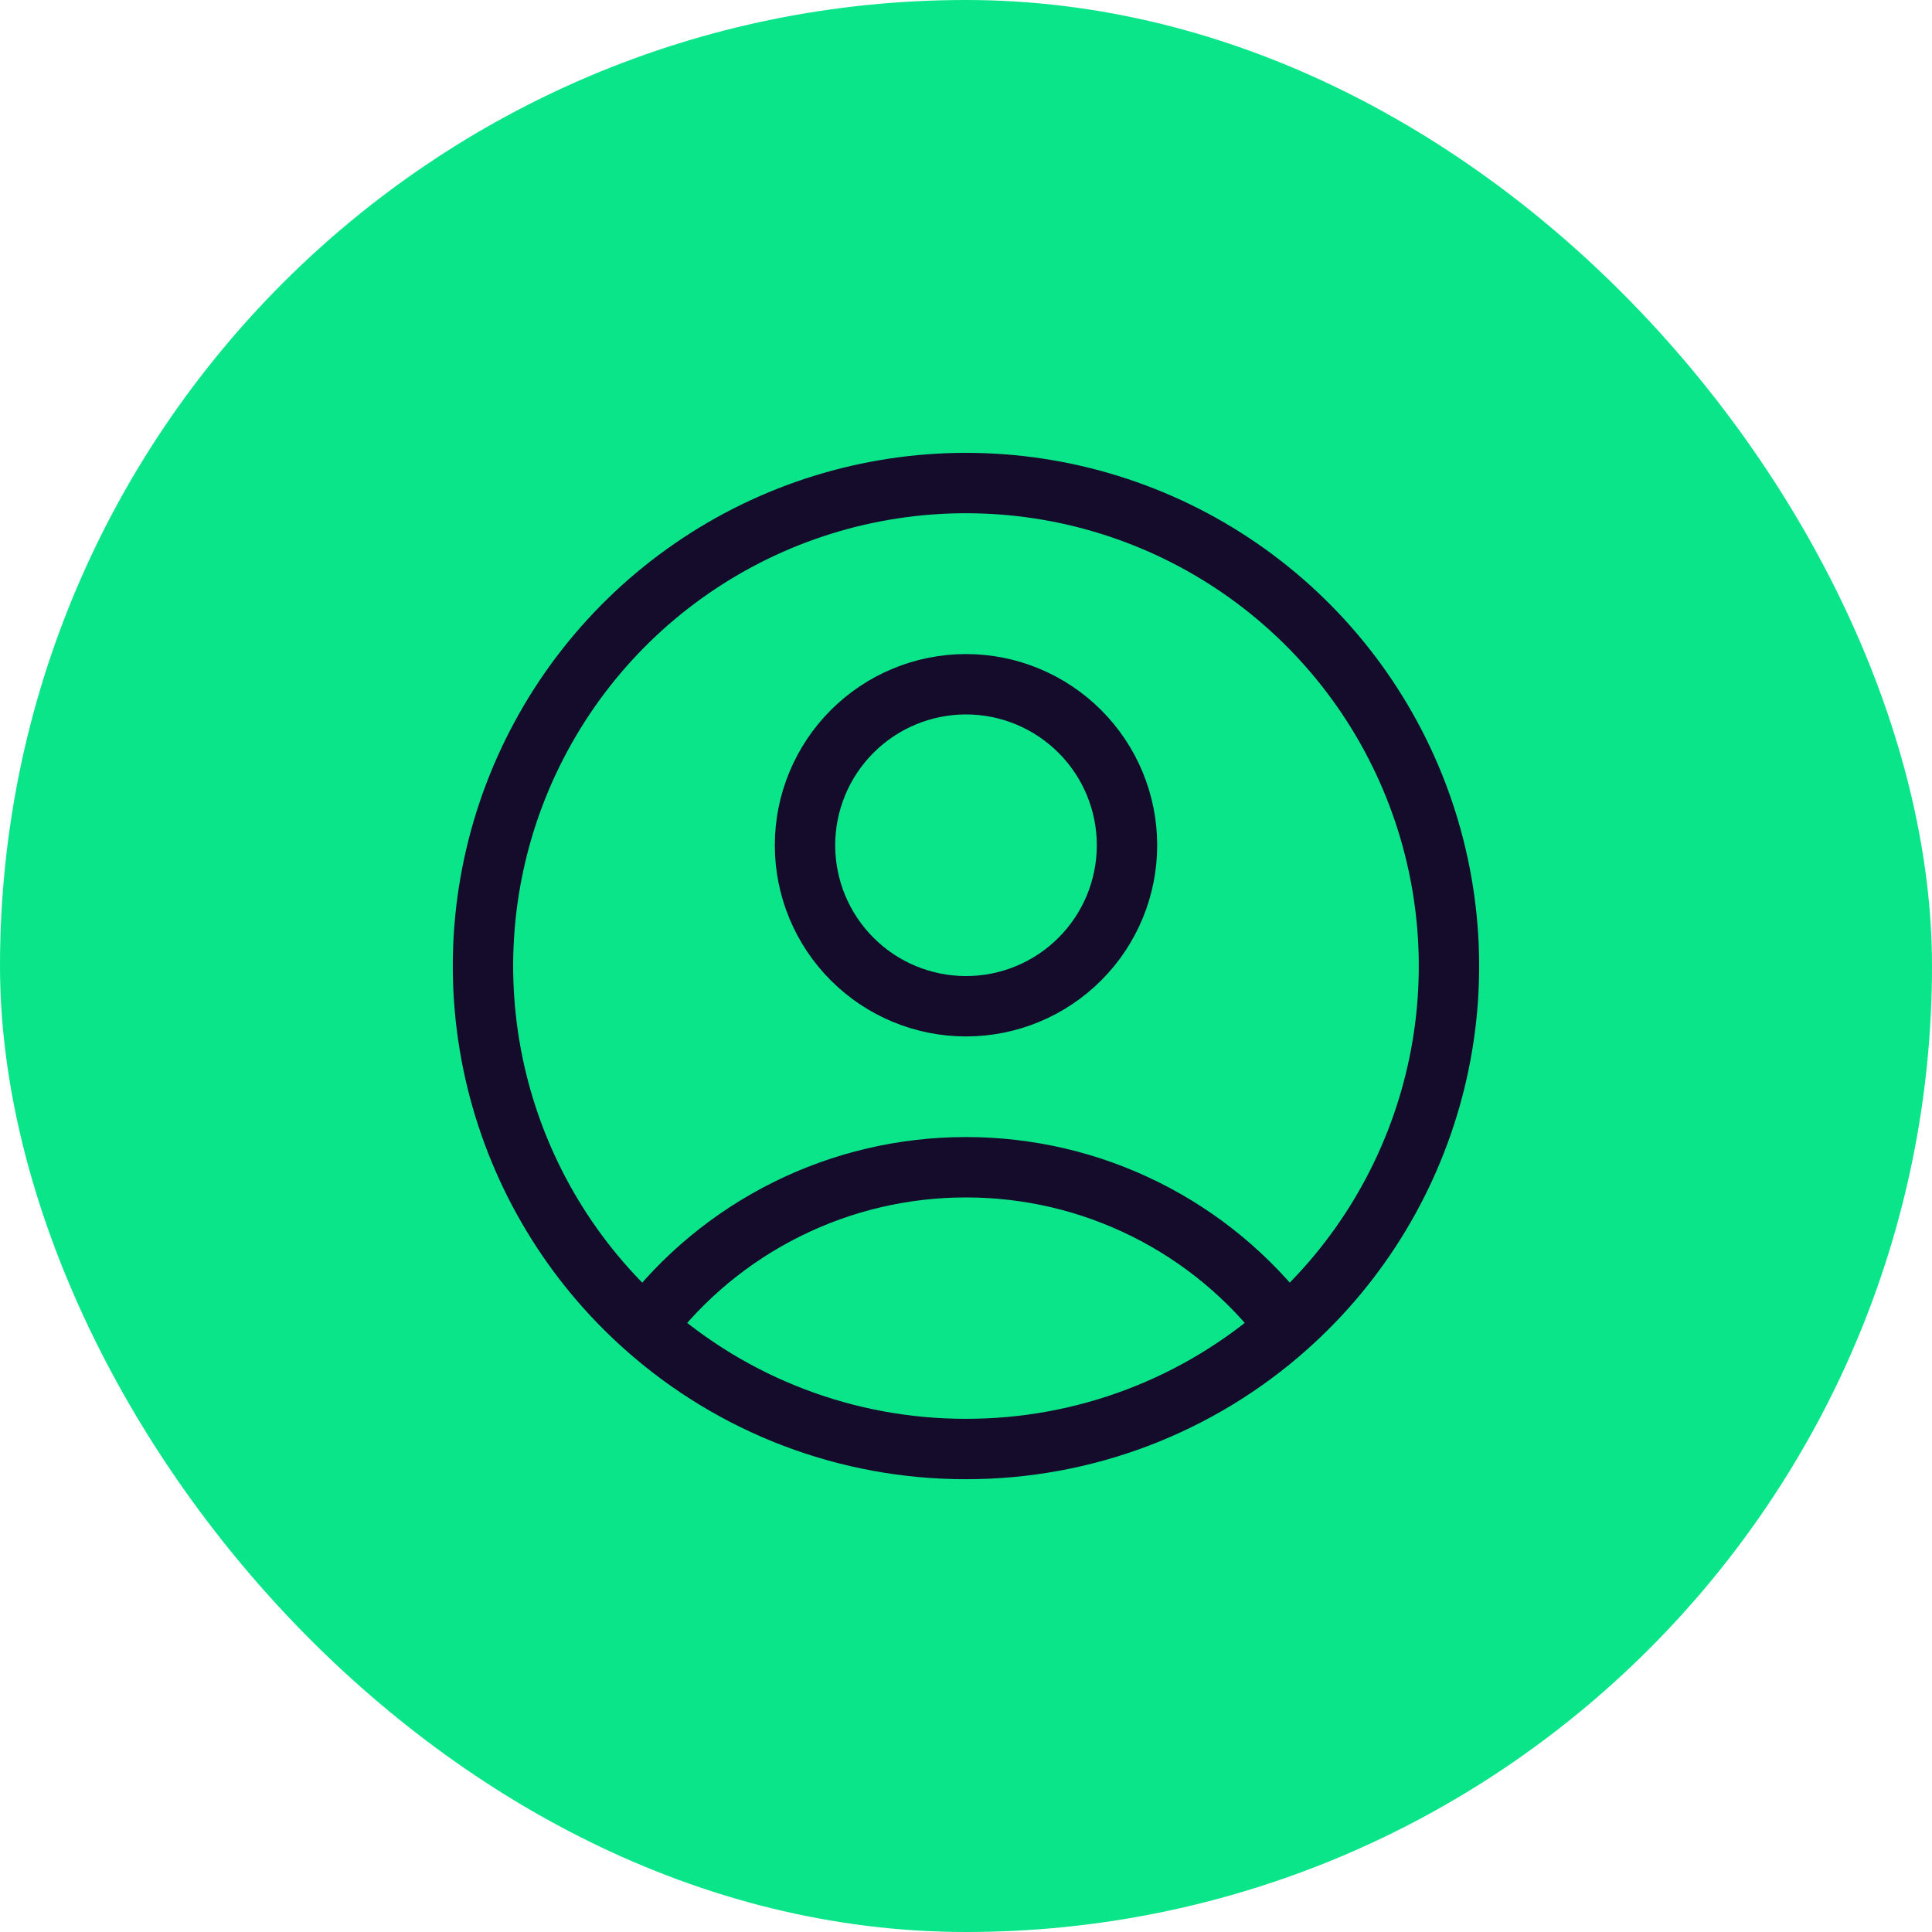<svg width="48" height="48" viewBox="0 0 48 48" fill="none" xmlns="http://www.w3.org/2000/svg">
<rect width="48" height="48" rx="24" fill="#0BE58A"/>
<path d="M31.976 32.967C31.044 31.733 29.839 30.733 28.455 30.045C27.071 29.356 25.546 28.999 24 29C22.454 28.999 20.929 29.356 19.545 30.045C18.161 30.733 16.956 31.733 16.024 32.967M31.976 32.967C33.794 31.35 35.076 29.218 35.655 26.855C36.234 24.492 36.08 22.008 35.215 19.734C34.35 17.46 32.814 15.502 30.811 14.121C28.808 12.74 26.433 12.001 23.999 12.001C21.566 12.001 19.191 12.74 17.188 14.121C15.184 15.502 13.649 17.46 12.783 19.734C11.918 22.008 11.765 24.492 12.344 26.855C12.923 29.218 14.206 31.35 16.024 32.967M31.976 32.967C29.781 34.924 26.941 36.004 24 36C21.059 36.005 18.219 34.925 16.024 32.967M28 21C28 22.061 27.579 23.078 26.828 23.828C26.078 24.579 25.061 25 24 25C22.939 25 21.922 24.579 21.172 23.828C20.422 23.078 20 22.061 20 21C20 19.939 20.422 18.922 21.172 18.172C21.922 17.422 22.939 17 24 17C25.061 17 26.078 17.422 26.828 18.172C27.579 18.922 28 19.939 28 21Z" stroke="#150B2B" stroke-width="1.5" stroke-linecap="round" stroke-linejoin="round"/>
</svg>
